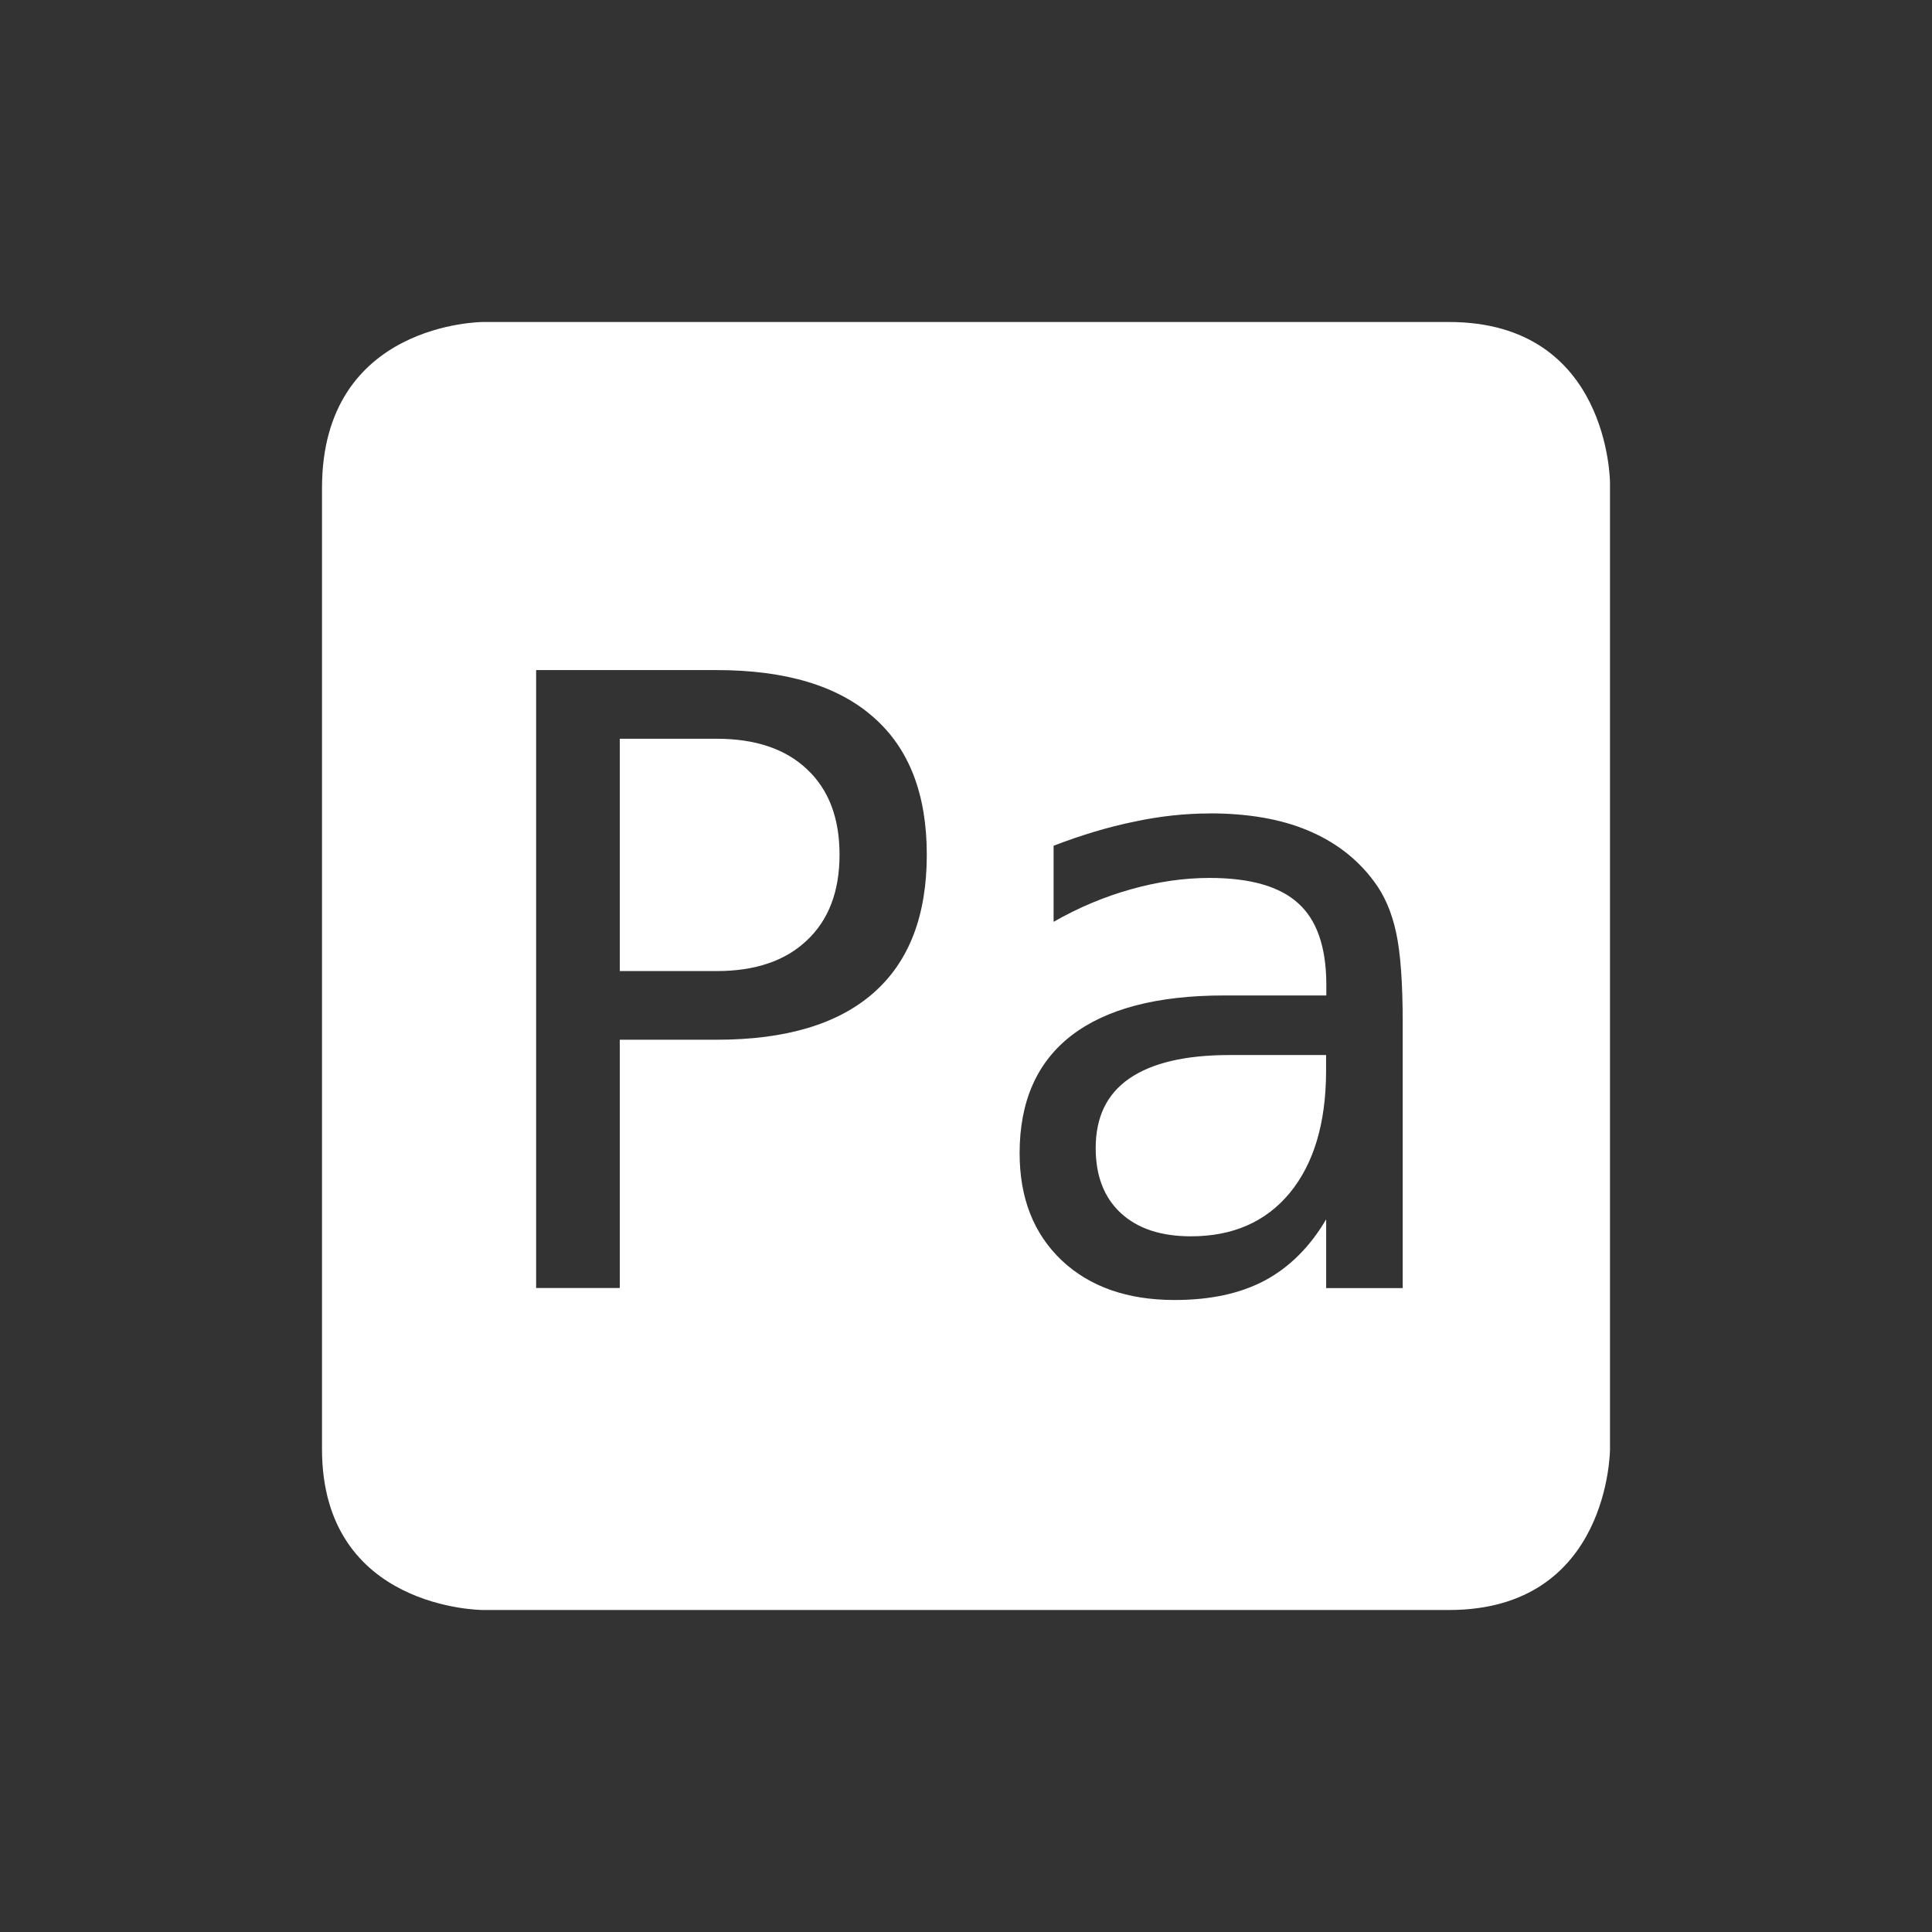 <?xml version="1.0"?>
<svg xmlns="http://www.w3.org/2000/svg" height="24" width="24" version="1.1" viewBox="0 0 24 24" id="svg2">
 <rect x="0" y="0" width="24" height="24" fill="#333333" stroke="none"/>
 <defs id="defs10">
  <style type="text/css" id="current-color-scheme">
   .ColorScheme-Text { color:#6e6e6e; } .ColorScheme-Highlight { color:#5294e2; } .ColorScheme-ButtonBackground { color:#ffffff; }
  </style>
 </defs>
 <g transform="translate(-520 -672.36)" id="g4">
  <path style="fill:currentColor" d="m526 676.36s-2 0-2 2.062v11.938c0 2 2 2 2 2h12c2 0 2-2 2-2v-12s0-2-2-2h-12zm0.66 4.324h2.242c0.857 0 1.507 0.195 1.949 0.586 0.442 0.387 0.662 0.956 0.662 1.707 0 0.757-0.22 1.329-0.662 1.717-0.439 0.387-1.089 0.582-1.949 0.582h-1.203v3.084h-1.039v-7.676zm1.039 0.854v2.885h1.203c0.48 0 0.854-0.127 1.121-0.381 0.271-0.254 0.406-0.609 0.406-1.065 0-0.456-0.135-0.808-0.402-1.059-0.267-0.254-0.642-0.381-1.125-0.381h-1.203zm7.326 0.926c0.476 0 0.883 0.07 1.219 0.211 0.339 0.141 0.613 0.35 0.822 0.631 0.13 0.171 0.223 0.385 0.277 0.639 0.055 0.25 0.082 0.627 0.082 1.131v3.285h-0.951v-0.854c-0.202 0.343-0.457 0.597-0.766 0.762-0.305 0.161-0.676 0.24-1.115 0.24-0.586 0-1.055-0.163-1.404-0.492-0.35-0.332-0.523-0.777-0.523-1.332 0-0.641 0.214-1.129 0.643-1.461 0.432-0.332 1.064-0.498 1.897-0.498h1.27v-0.148c-0.003-0.459-0.12-0.792-0.35-0.998-0.23-0.209-0.596-0.314-1.1-0.314-0.322 0-0.648 0.048-0.977 0.141-0.329 0.092-0.649 0.226-0.961 0.404v-0.945c0.35-0.134 0.683-0.234 1.002-0.299 0.322-0.069 0.634-0.102 0.936-0.102zm0.252 3.002c-0.552 0-0.969 0.098-1.25 0.293-0.278 0.192-0.416 0.479-0.416 0.863 0 0.346 0.105 0.617 0.314 0.809s0.499 0.287 0.869 0.287c0.521 0 0.93-0.179 1.228-0.539 0.298-0.363 0.448-0.864 0.451-1.502v-0.211h-1.197z" id="path6" class="ColorScheme-ButtonBackground"/>
 </g>
</svg>
